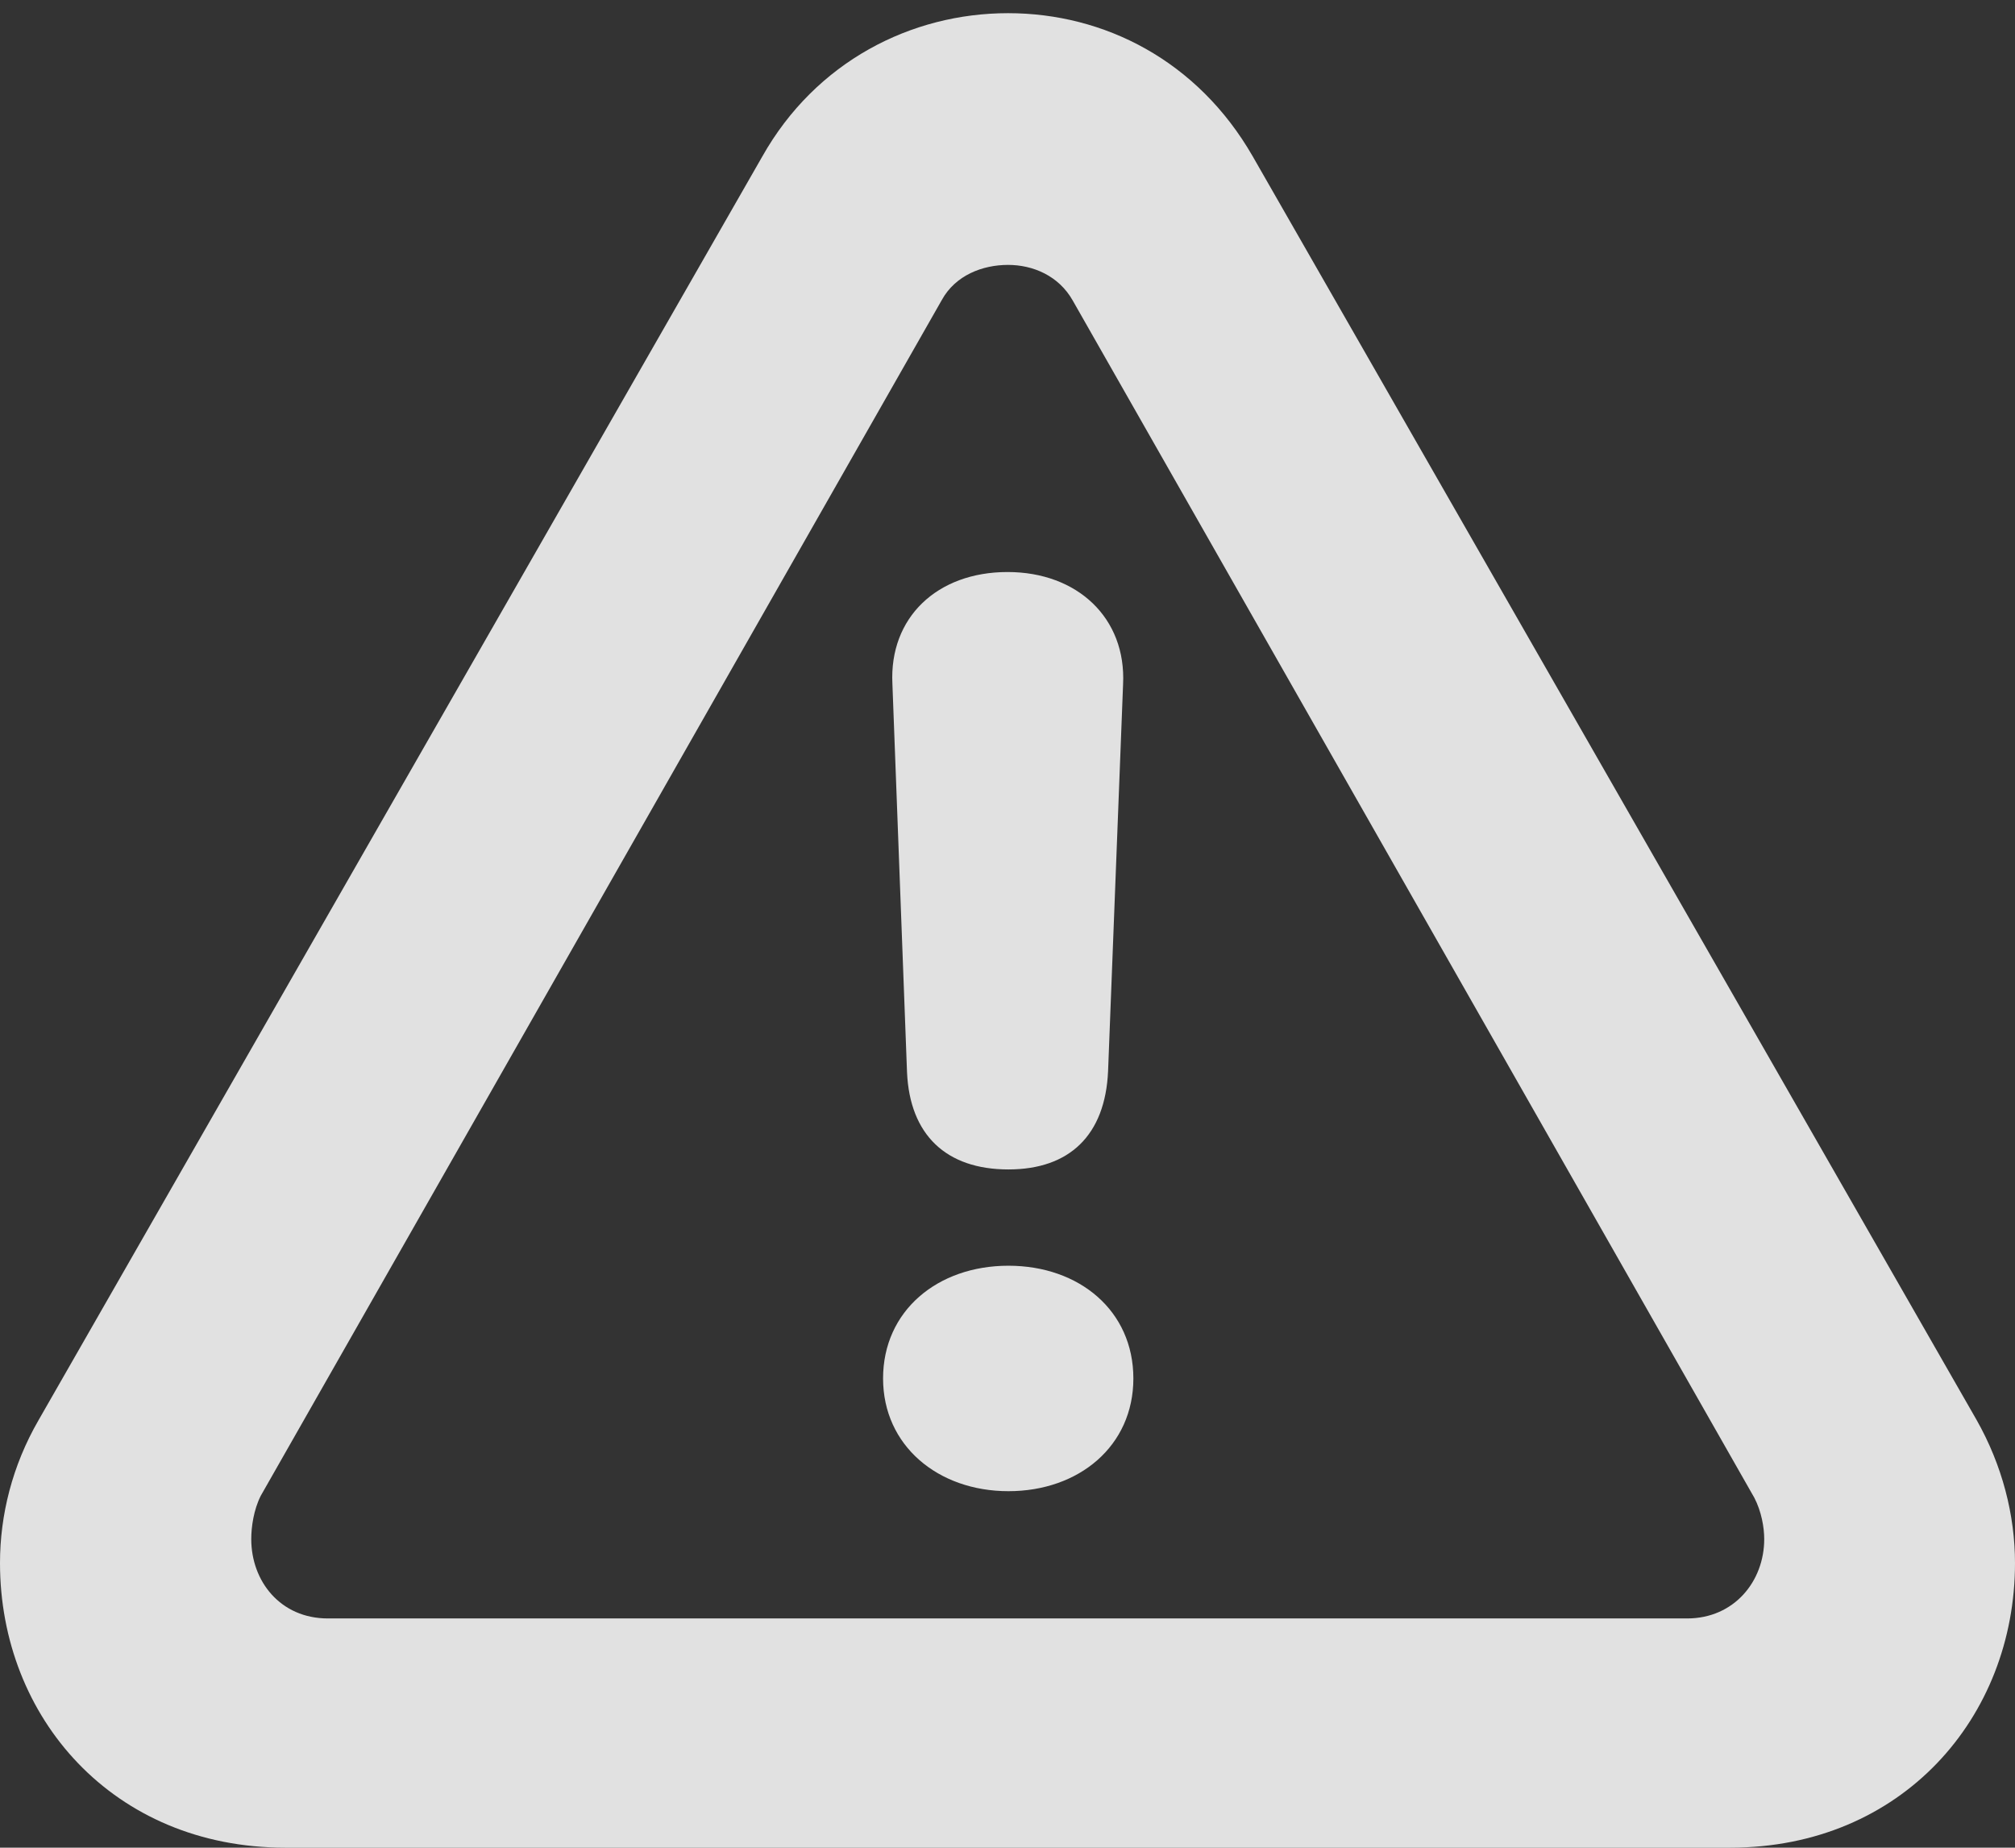 <?xml version="1.0" encoding="UTF-8"?>
<!--Generator: Apple Native CoreSVG 175.5-->
<!DOCTYPE svg
PUBLIC "-//W3C//DTD SVG 1.1//EN"
       "http://www.w3.org/Graphics/SVG/1.1/DTD/svg11.dtd">
<svg version="1.1" xmlns="http://www.w3.org/2000/svg" xmlns:xlink="http://www.w3.org/1999/xlink" width="20.947" height="19.209">
 <rect width="100%" height="100%" fill="#333333" stroke="none"/>
 <g>
  <rect height="19.209" opacity="0" width="20.947" x="0" y="0"/>
  <path d="M2.964 19.209L17.988 19.209C19.77 19.209 20.947 17.856 20.947 16.25C20.947 15.752 20.815 15.234 20.547 14.761L13.023 1.626C12.451 0.63 11.479 0.137 10.479 0.137C9.473 0.137 8.481 0.64 7.925 1.626L0.4 14.766C0.127 15.239 0 15.752 0 16.25C0 17.856 1.177 19.209 2.964 19.209ZM3.408 16.826C2.915 16.826 2.612 16.44 2.612 16.001C2.612 15.874 2.637 15.698 2.71 15.552L9.79 3.12C9.932 2.861 10.215 2.754 10.479 2.754C10.737 2.754 11.006 2.866 11.152 3.125L18.237 15.571C18.311 15.713 18.34 15.879 18.34 16.001C18.34 16.44 18.027 16.826 17.539 16.826ZM10.483 12.158C11.118 12.158 11.489 11.802 11.519 11.138L11.675 7.114C11.709 6.426 11.201 5.947 10.474 5.947C9.741 5.947 9.243 6.421 9.277 7.109L9.429 11.148C9.458 11.797 9.834 12.158 10.483 12.158ZM10.483 15.503C11.216 15.503 11.782 15.034 11.782 14.331C11.782 13.628 11.221 13.159 10.483 13.159C9.746 13.159 9.18 13.628 9.18 14.331C9.18 15.029 9.751 15.503 10.483 15.503Z" fill="#ffffff" fill-opacity="0.85"/>
 </g>
</svg>
